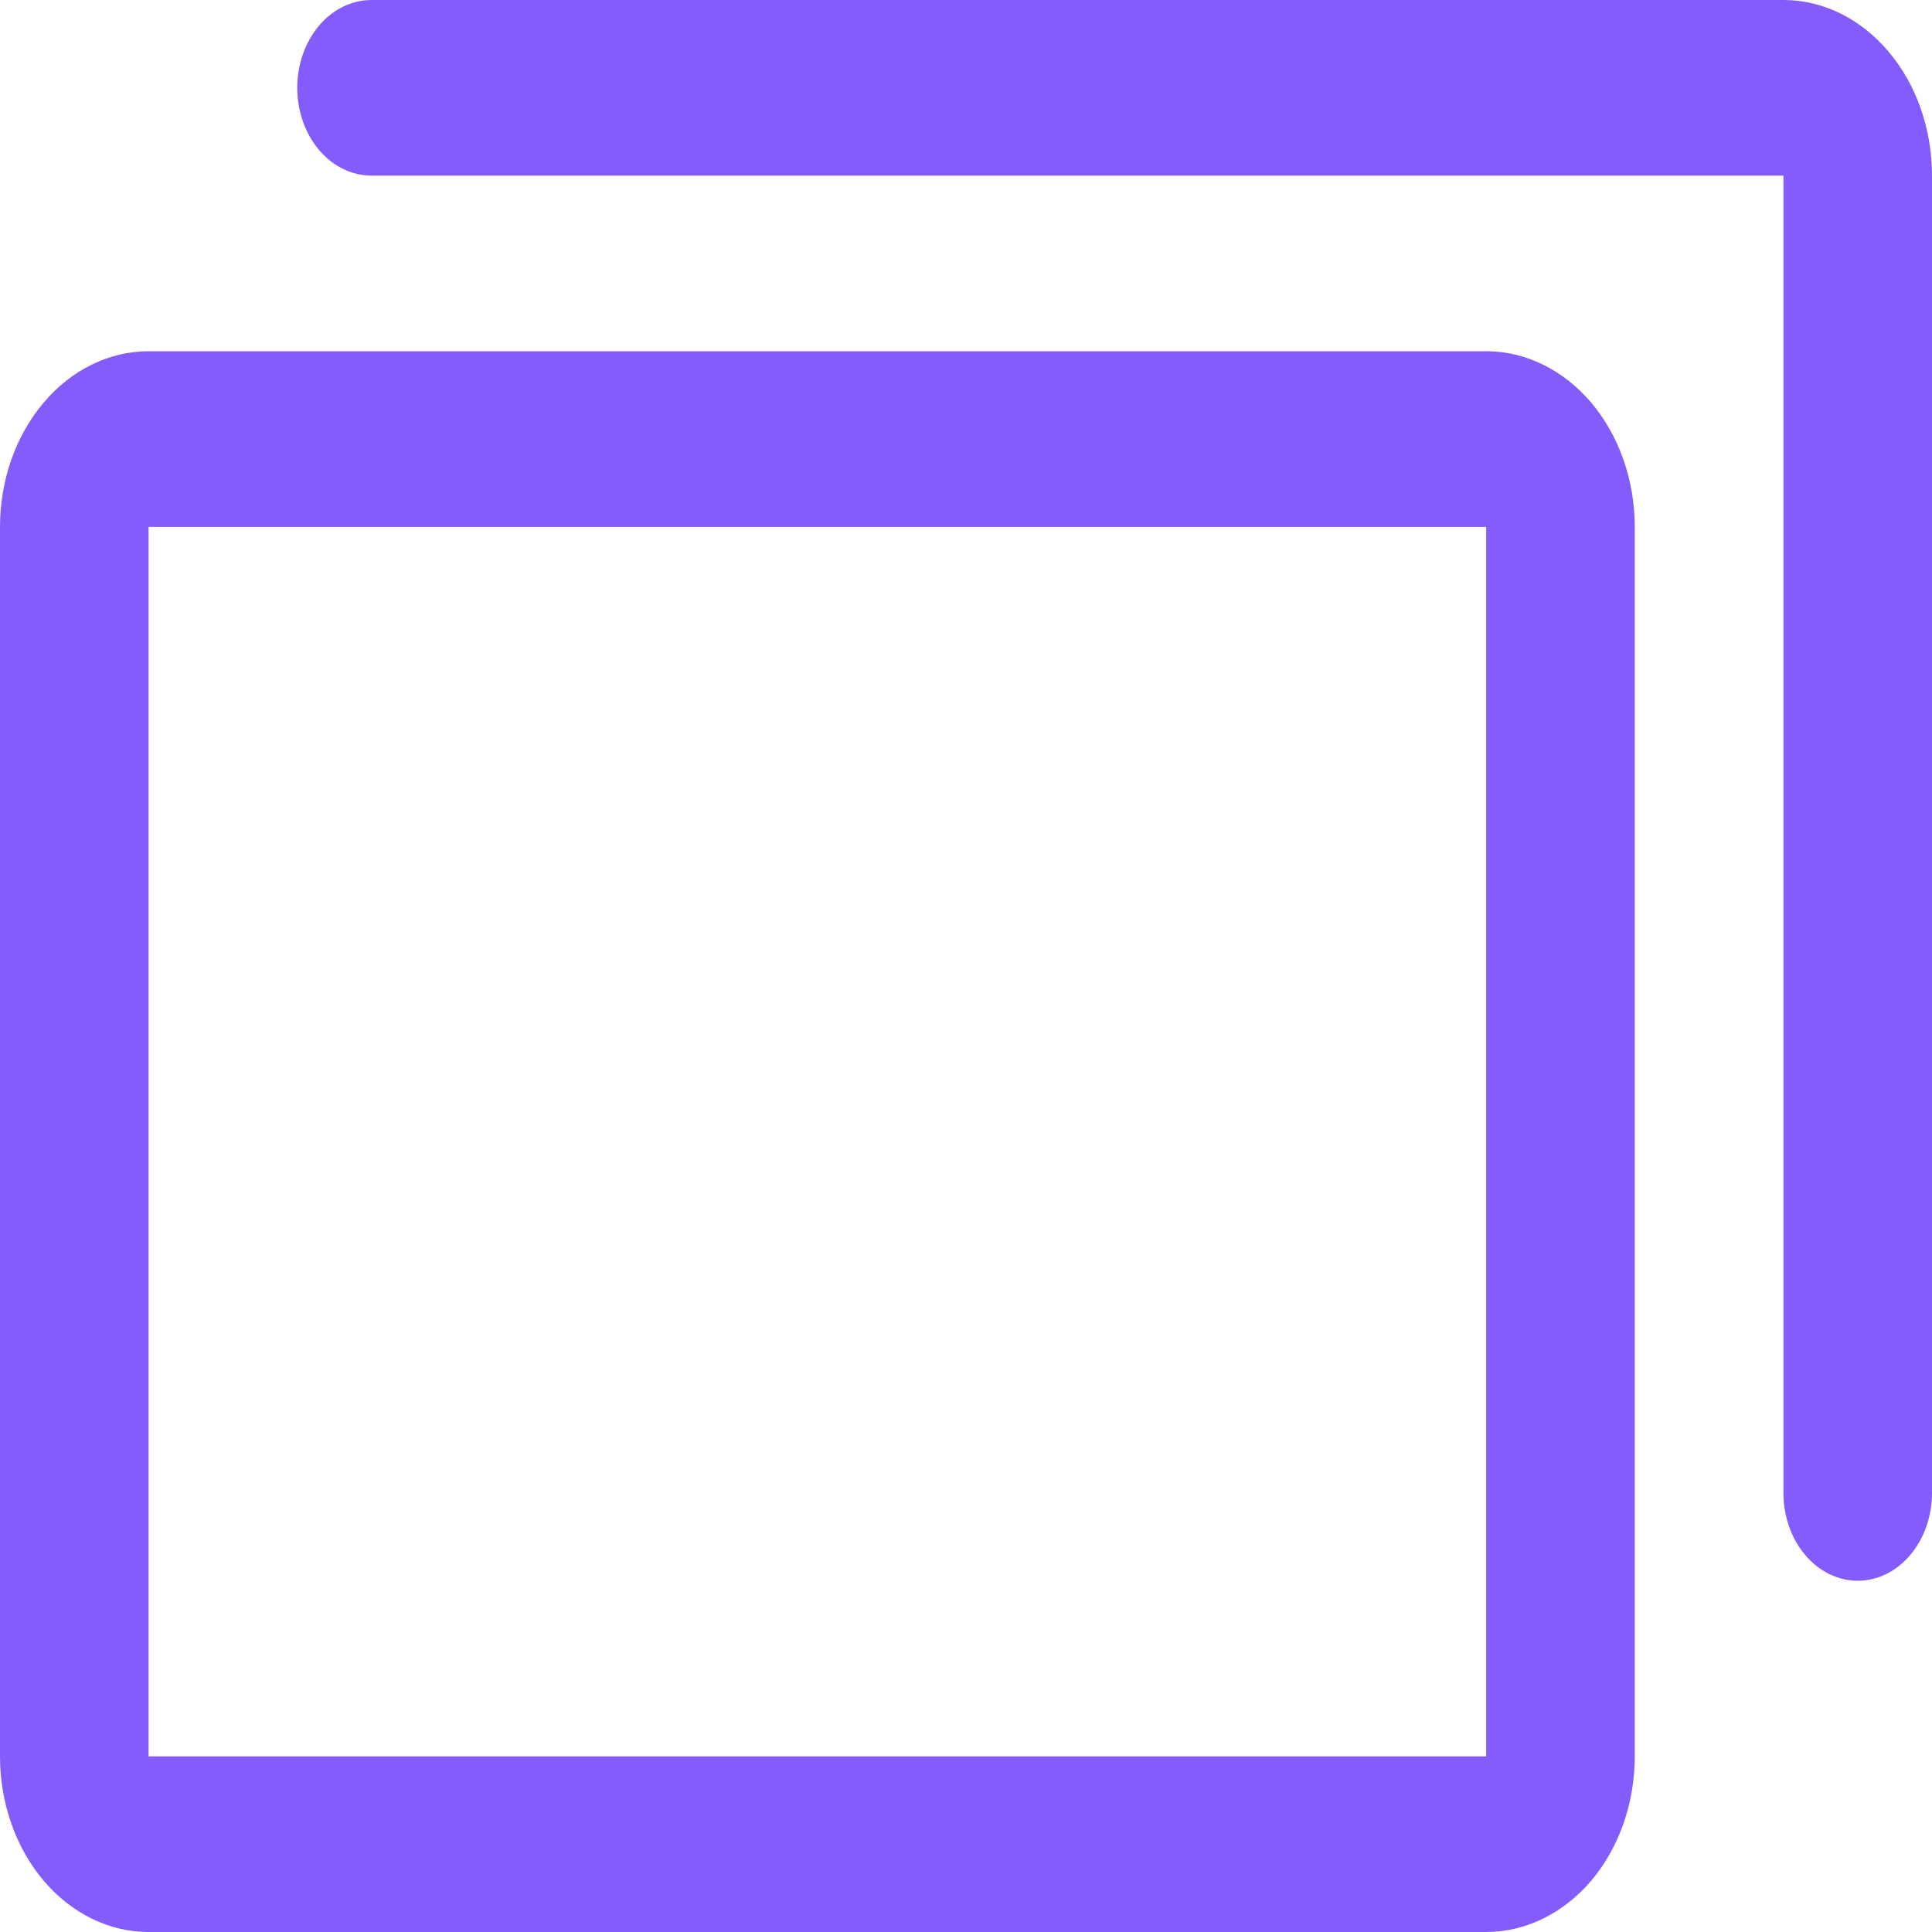<svg width="20" height="20" viewBox="0 0 20 20" fill="none" xmlns="http://www.w3.org/2000/svg">
<path d="M15.385 3.636H1.538C1.13 3.636 0.739 3.828 0.451 4.169C0.162 4.51 0 4.972 0 5.455V18.182C0 18.664 0.162 19.127 0.451 19.468C0.739 19.808 1.13 20 1.538 20H15.385C15.793 20 16.184 19.808 16.473 19.468C16.761 19.127 16.923 18.664 16.923 18.182V5.455C16.923 4.972 16.761 4.51 16.473 4.169C16.184 3.828 15.793 3.636 15.385 3.636ZM15.385 18.182H1.538V5.455H15.385V18.182ZM20 1.818V15.454C20 15.696 19.919 15.927 19.775 16.097C19.63 16.268 19.435 16.364 19.231 16.364C19.027 16.364 18.831 16.268 18.687 16.097C18.543 15.927 18.462 15.696 18.462 15.454V1.818H3.846C3.642 1.818 3.446 1.722 3.302 1.552C3.158 1.381 3.077 1.15 3.077 0.909C3.077 0.668 3.158 0.437 3.302 0.266C3.446 0.096 3.642 0 3.846 0H18.462C18.87 0 19.261 0.192 19.549 0.533C19.838 0.874 20 1.336 20 1.818Z" fill="#845CFC"/>
</svg>
